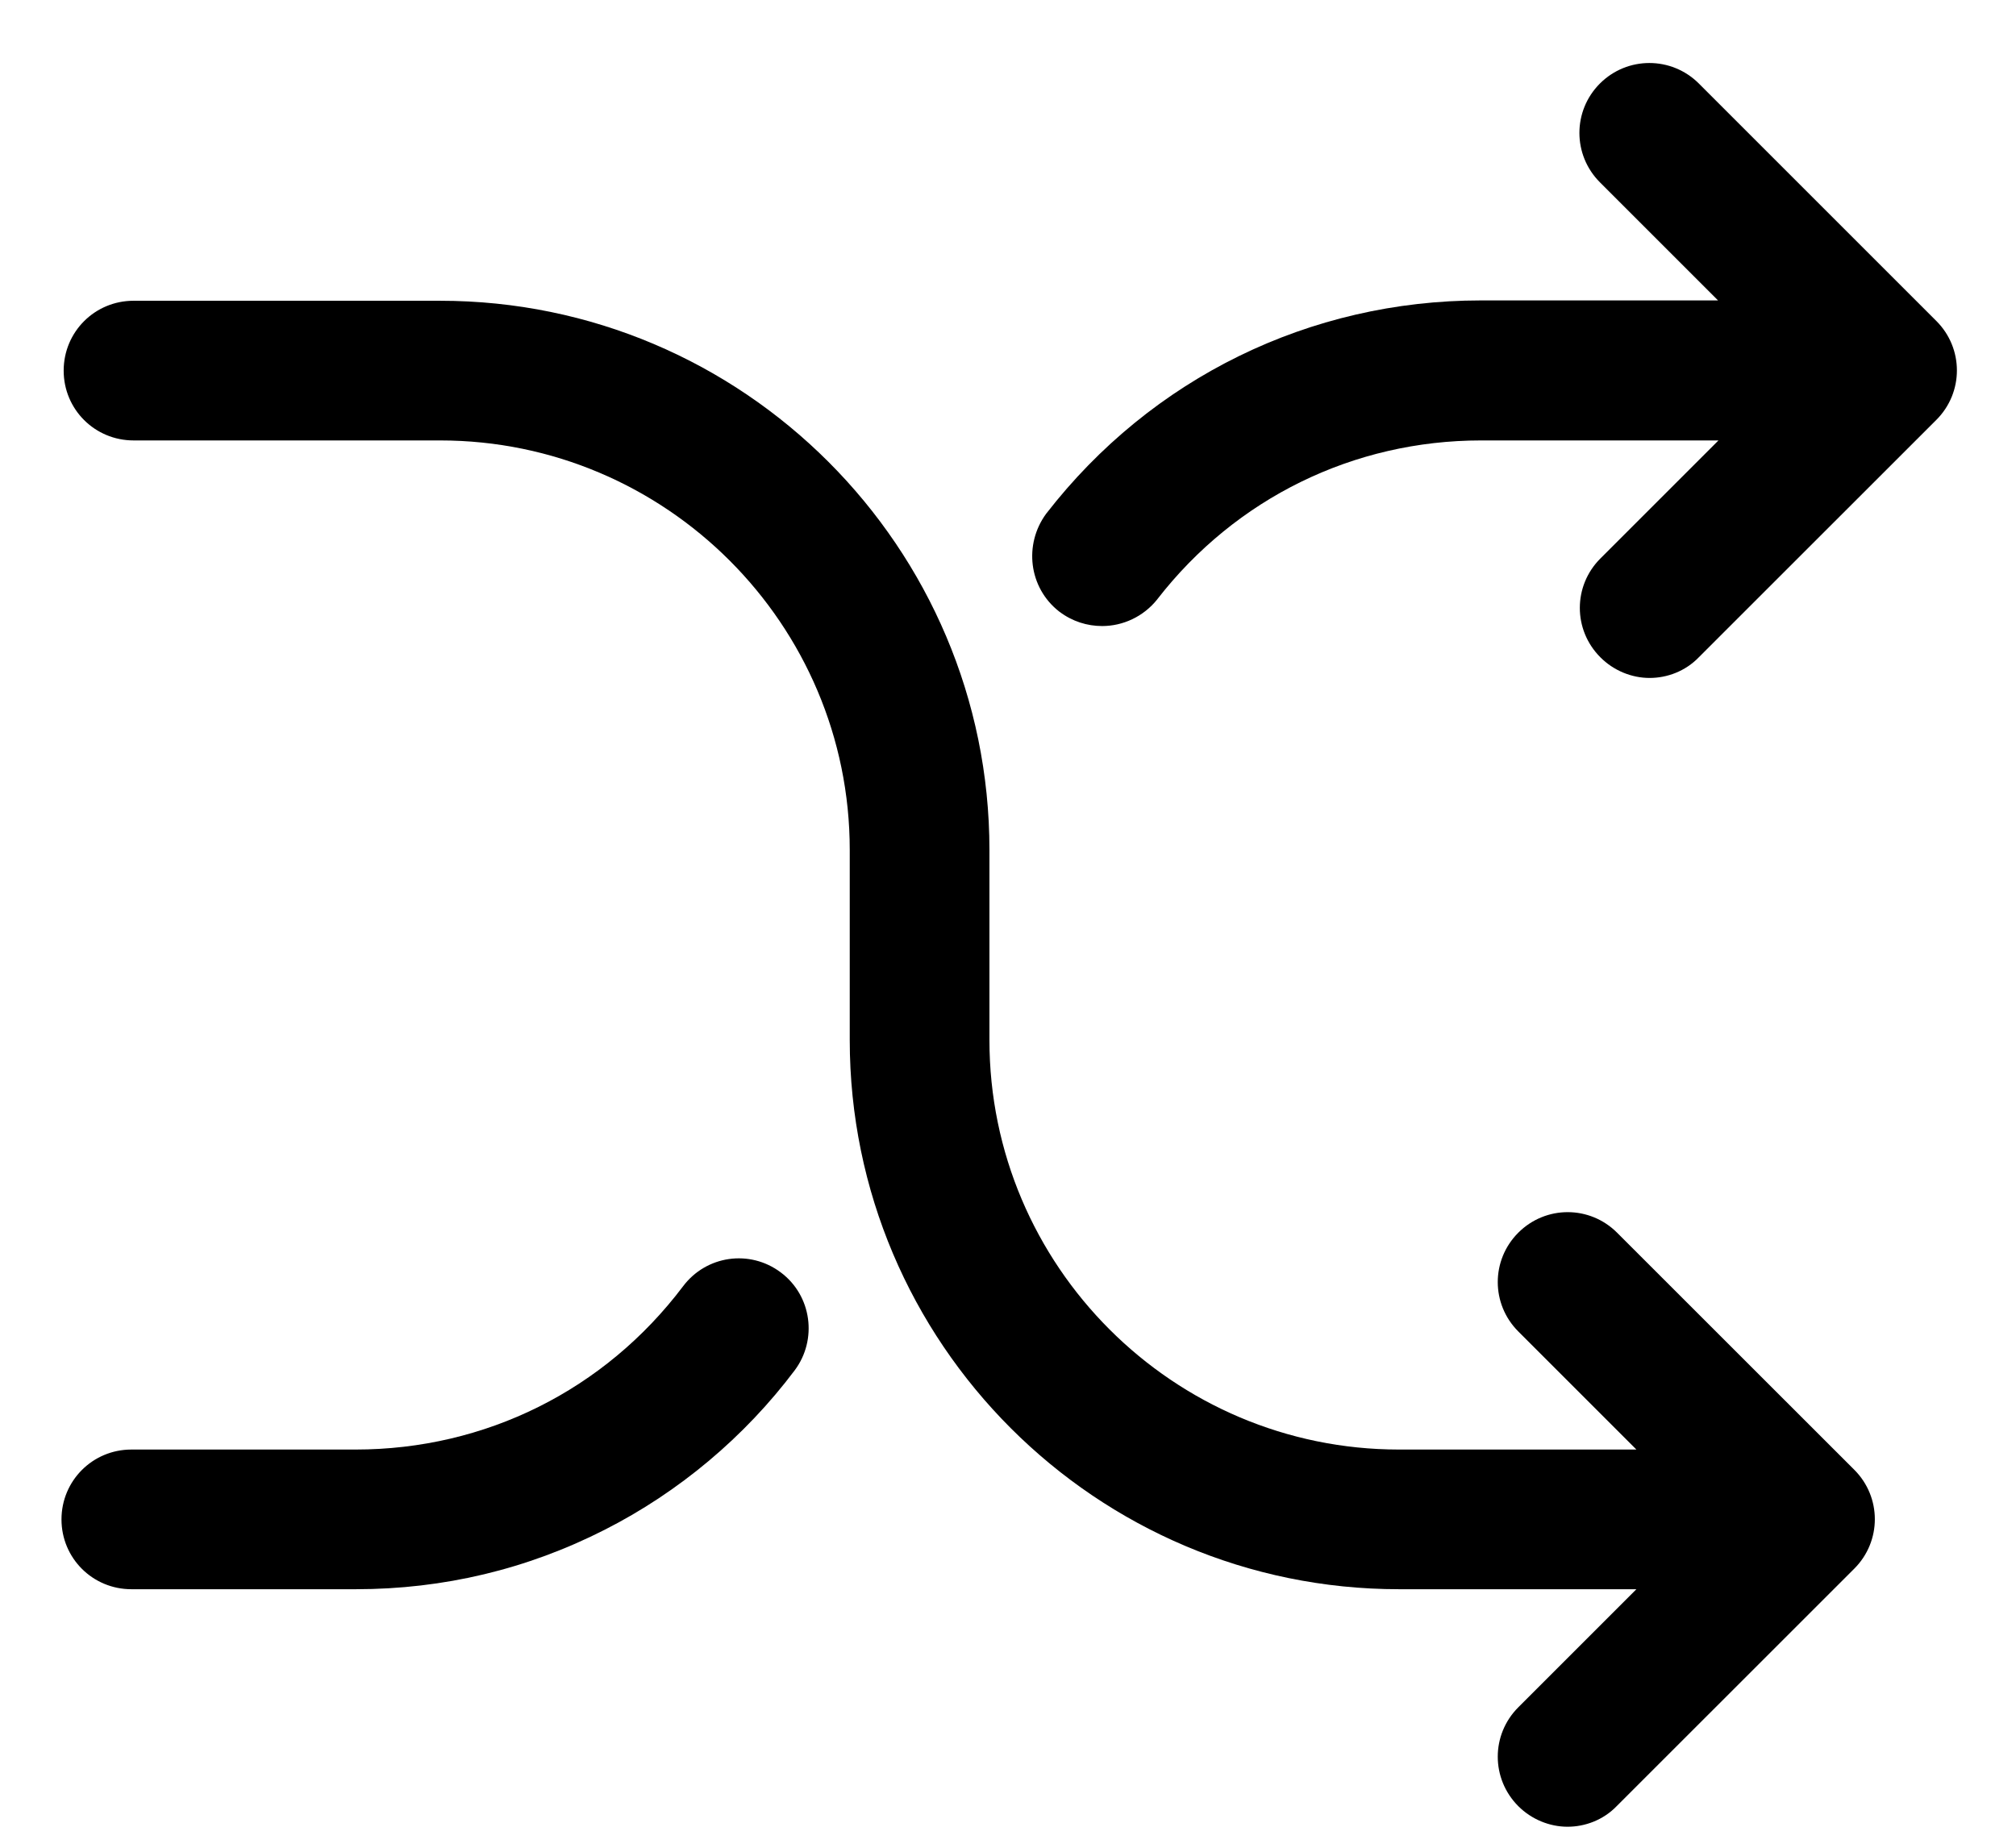 <svg width="24" height="22" viewBox="0 0 24 22" fill="none" xmlns="http://www.w3.org/2000/svg">
<path d="M9.148 15.345C8.887 15.15 8.522 15.202 8.326 15.463C7.347 16.759 5.855 17.503 4.232 17.503H1.564C1.238 17.503 0.977 17.764 0.977 18.091C0.977 18.417 1.238 18.678 1.564 18.678H4.237C5.242 18.678 6.203 18.447 7.091 17.995C7.939 17.564 8.692 16.933 9.266 16.168C9.457 15.911 9.409 15.541 9.148 15.345Z" fill="#xxx"/>
<path fill-rule="evenodd" clip-rule="evenodd" d="M8.131 15.316C8.408 14.947 8.926 14.873 9.295 15.15C9.666 15.428 9.732 15.951 9.462 16.314C8.865 17.109 8.083 17.765 7.201 18.213C6.279 18.683 5.28 18.922 4.237 18.922H1.564C1.103 18.922 0.732 18.552 0.732 18.091C0.732 17.63 1.103 17.259 1.564 17.259H4.232C5.778 17.259 7.198 16.552 8.131 15.316ZM9.002 15.541C8.849 15.426 8.636 15.456 8.522 15.609C7.497 16.967 5.932 17.747 4.232 17.747H1.564C1.373 17.747 1.221 17.899 1.221 18.091C1.221 18.282 1.373 18.434 1.564 18.434H4.237C5.203 18.434 6.127 18.212 6.98 17.777C7.795 17.364 8.518 16.757 9.07 16.022C9.183 15.871 9.153 15.654 9.002 15.541Z" fill="#xxx"/>
<path d="M12.76 7.088C12.868 7.171 12.995 7.21 13.121 7.21C13.295 7.21 13.469 7.132 13.586 6.984C14.565 5.722 16.04 5 17.632 5H21.047L19.224 6.823C18.994 7.053 18.994 7.423 19.224 7.654C19.338 7.767 19.49 7.828 19.638 7.828C19.786 7.828 19.938 7.771 20.051 7.654L22.879 4.826C23.11 4.595 23.11 4.226 22.879 3.995L20.051 1.167C19.82 0.937 19.451 0.937 19.22 1.167C18.989 1.398 18.989 1.767 19.22 1.998L21.043 3.821H17.628C15.67 3.821 13.856 4.708 12.651 6.262C12.459 6.523 12.503 6.888 12.76 7.088Z" fill="#xxx"/>
<path fill-rule="evenodd" clip-rule="evenodd" d="M19.047 0.994C19.373 0.669 19.898 0.669 20.224 0.994L23.052 3.822C23.378 4.148 23.378 4.673 23.052 4.999L20.225 7.825C20.063 7.993 19.846 8.072 19.638 8.072C19.425 8.072 19.21 7.985 19.052 7.826C18.726 7.5 18.726 6.976 19.052 6.65L20.458 5.244H17.632C16.115 5.244 14.712 5.931 13.779 7.133L13.777 7.136C13.612 7.343 13.367 7.454 13.121 7.454C12.943 7.454 12.765 7.399 12.612 7.283L12.609 7.281C12.245 6.996 12.187 6.481 12.454 6.117L12.458 6.112C13.709 4.499 15.595 3.577 17.628 3.577H20.453L19.047 2.171C18.721 1.845 18.721 1.32 19.047 0.994ZM19.878 1.34C19.743 1.205 19.528 1.205 19.393 1.34C19.258 1.475 19.258 1.69 19.393 1.825L21.633 4.065H17.628C15.747 4.065 14.005 4.917 12.846 6.408C12.732 6.566 12.762 6.779 12.909 6.895C12.973 6.943 13.046 6.966 13.121 6.966C13.222 6.966 13.324 6.92 13.394 6.833C14.419 5.512 15.965 4.756 17.632 4.756H21.637L19.397 6.995C19.262 7.131 19.262 7.346 19.397 7.481C19.465 7.549 19.555 7.584 19.638 7.584C19.725 7.584 19.812 7.55 19.875 7.484L19.878 7.481L22.706 4.653C22.841 4.518 22.841 4.303 22.706 4.168L19.878 1.34Z" fill="#xxx"/>
<path d="M19.078 14.85C18.848 14.619 18.478 14.619 18.247 14.85C18.017 15.08 18.017 15.45 18.247 15.681L20.07 17.503H16.655C13.832 17.503 11.535 15.206 11.535 12.383V10.12C11.535 6.649 8.711 3.825 5.239 3.825H1.59C1.264 3.825 1.003 4.086 1.003 4.413C1.003 4.739 1.264 5 1.59 5H5.239C8.063 5 10.36 7.297 10.36 10.12V12.383C10.36 15.854 13.184 18.678 16.655 18.678H20.07L18.247 20.501C18.017 20.731 18.017 21.101 18.247 21.332C18.361 21.445 18.513 21.506 18.661 21.506C18.809 21.506 18.961 21.449 19.074 21.332L21.902 18.504C22.133 18.273 22.133 17.904 21.902 17.673L19.078 14.85Z" fill="#xxx"/>
<path fill-rule="evenodd" clip-rule="evenodd" d="M0.758 4.413C0.758 3.951 1.129 3.581 1.59 3.581H5.239C8.846 3.581 11.779 6.514 11.779 10.12V12.383C11.779 15.071 13.967 17.259 16.655 17.259H19.481L18.075 15.853C17.749 15.527 17.749 15.003 18.075 14.677C18.401 14.351 18.925 14.351 19.251 14.677L22.075 17.5C22.401 17.826 22.401 18.351 22.075 18.677L19.248 21.503C19.086 21.671 18.869 21.75 18.661 21.75C18.448 21.75 18.233 21.663 18.075 21.505C17.749 21.178 17.749 20.654 18.075 20.328L19.481 18.922H16.655C13.049 18.922 10.116 15.989 10.116 12.383V10.12C10.116 7.432 7.928 5.244 5.239 5.244H1.59C1.129 5.244 0.758 4.874 0.758 4.413ZM1.59 4.069C1.399 4.069 1.247 4.221 1.247 4.413C1.247 4.604 1.399 4.756 1.59 4.756H5.239C8.198 4.756 10.604 7.162 10.604 10.12V12.383C10.604 15.72 13.318 18.434 16.655 18.434H20.66L18.42 20.674C18.285 20.809 18.285 21.024 18.42 21.159C18.488 21.227 18.578 21.262 18.661 21.262C18.748 21.262 18.835 21.228 18.898 21.162L18.901 21.159L21.729 18.331C21.864 18.196 21.864 17.981 21.729 17.846L18.906 15.022C18.771 14.887 18.555 14.887 18.42 15.022C18.285 15.157 18.285 15.373 18.42 15.508L20.66 17.747H16.655C13.697 17.747 11.29 15.341 11.29 12.383V10.12C11.29 6.784 8.576 4.069 5.239 4.069H1.59Z" fill="#xxx"/>
</svg>
